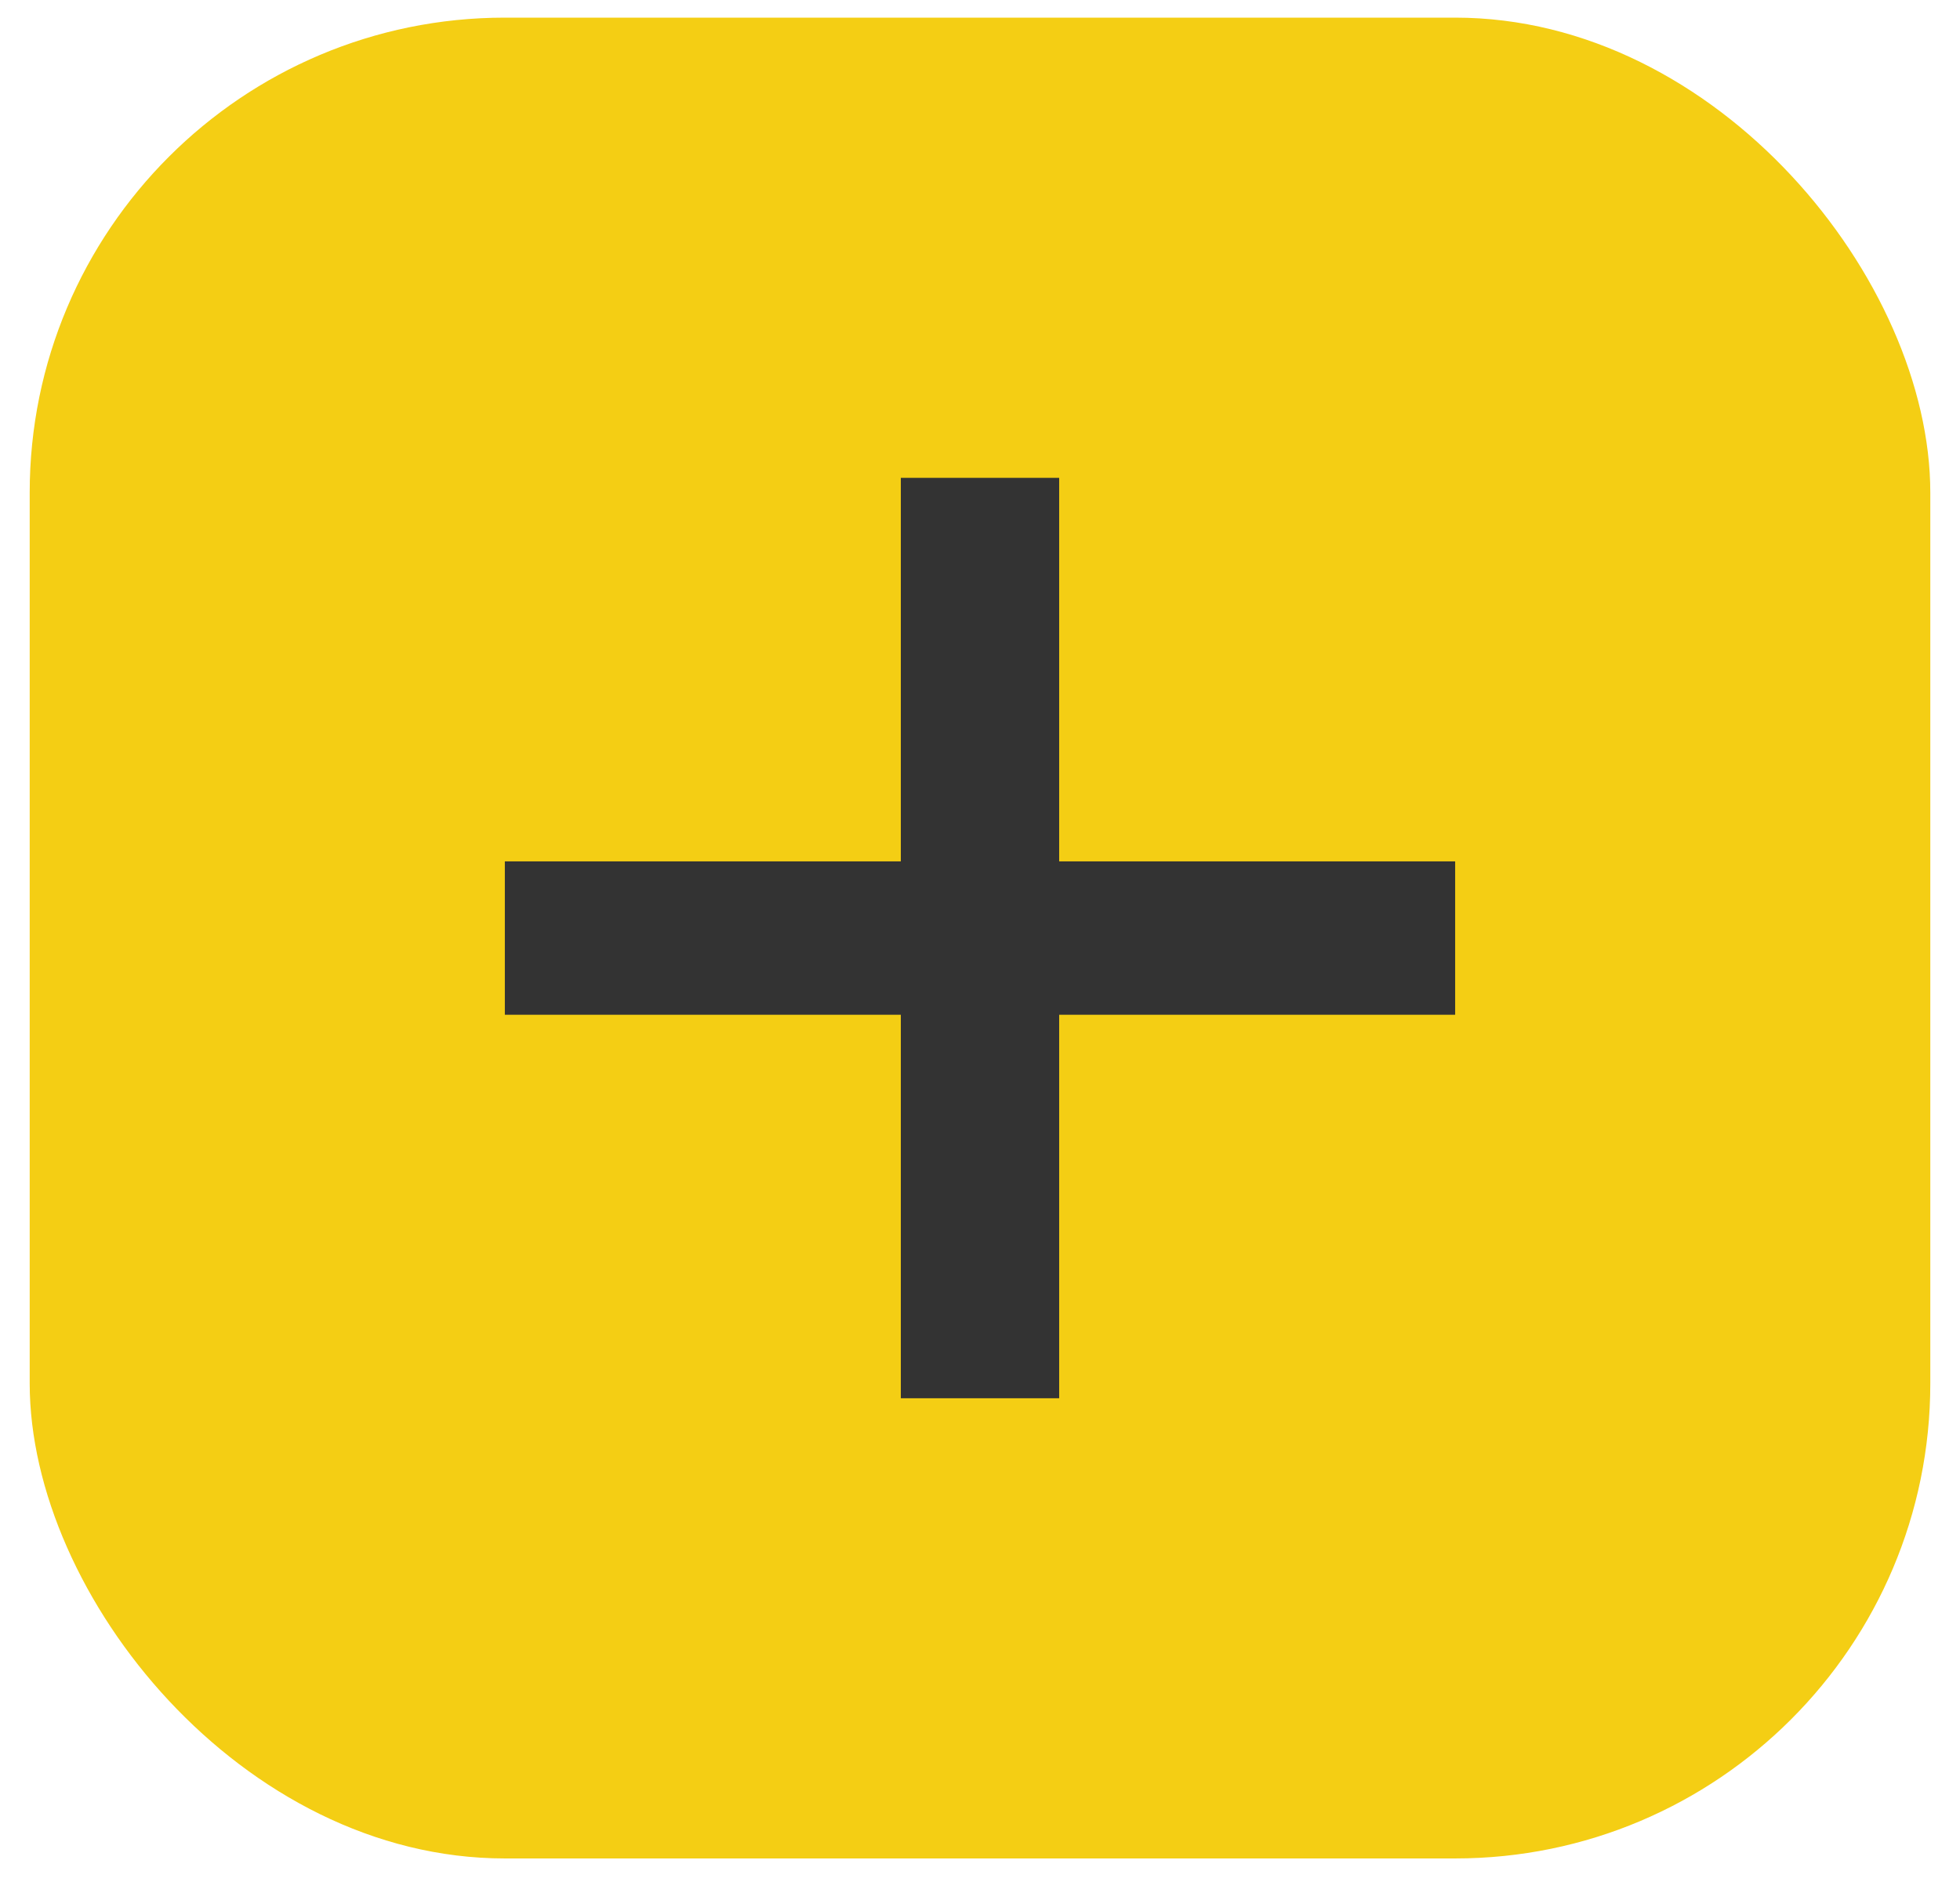 <svg width="33" height="32" viewBox="0 0 33 32" fill="none" xmlns="http://www.w3.org/2000/svg">
<rect x="0.5" y="0.297" width="32" height="31" rx="8" fill="#F4CE14"/>
<path d="M17.833 14.506V8.047H15.167V14.506H8.5V17.089H15.167V23.547H17.833V17.089H24.5V14.506H17.833Z" fill="#333333"/>
</svg>
